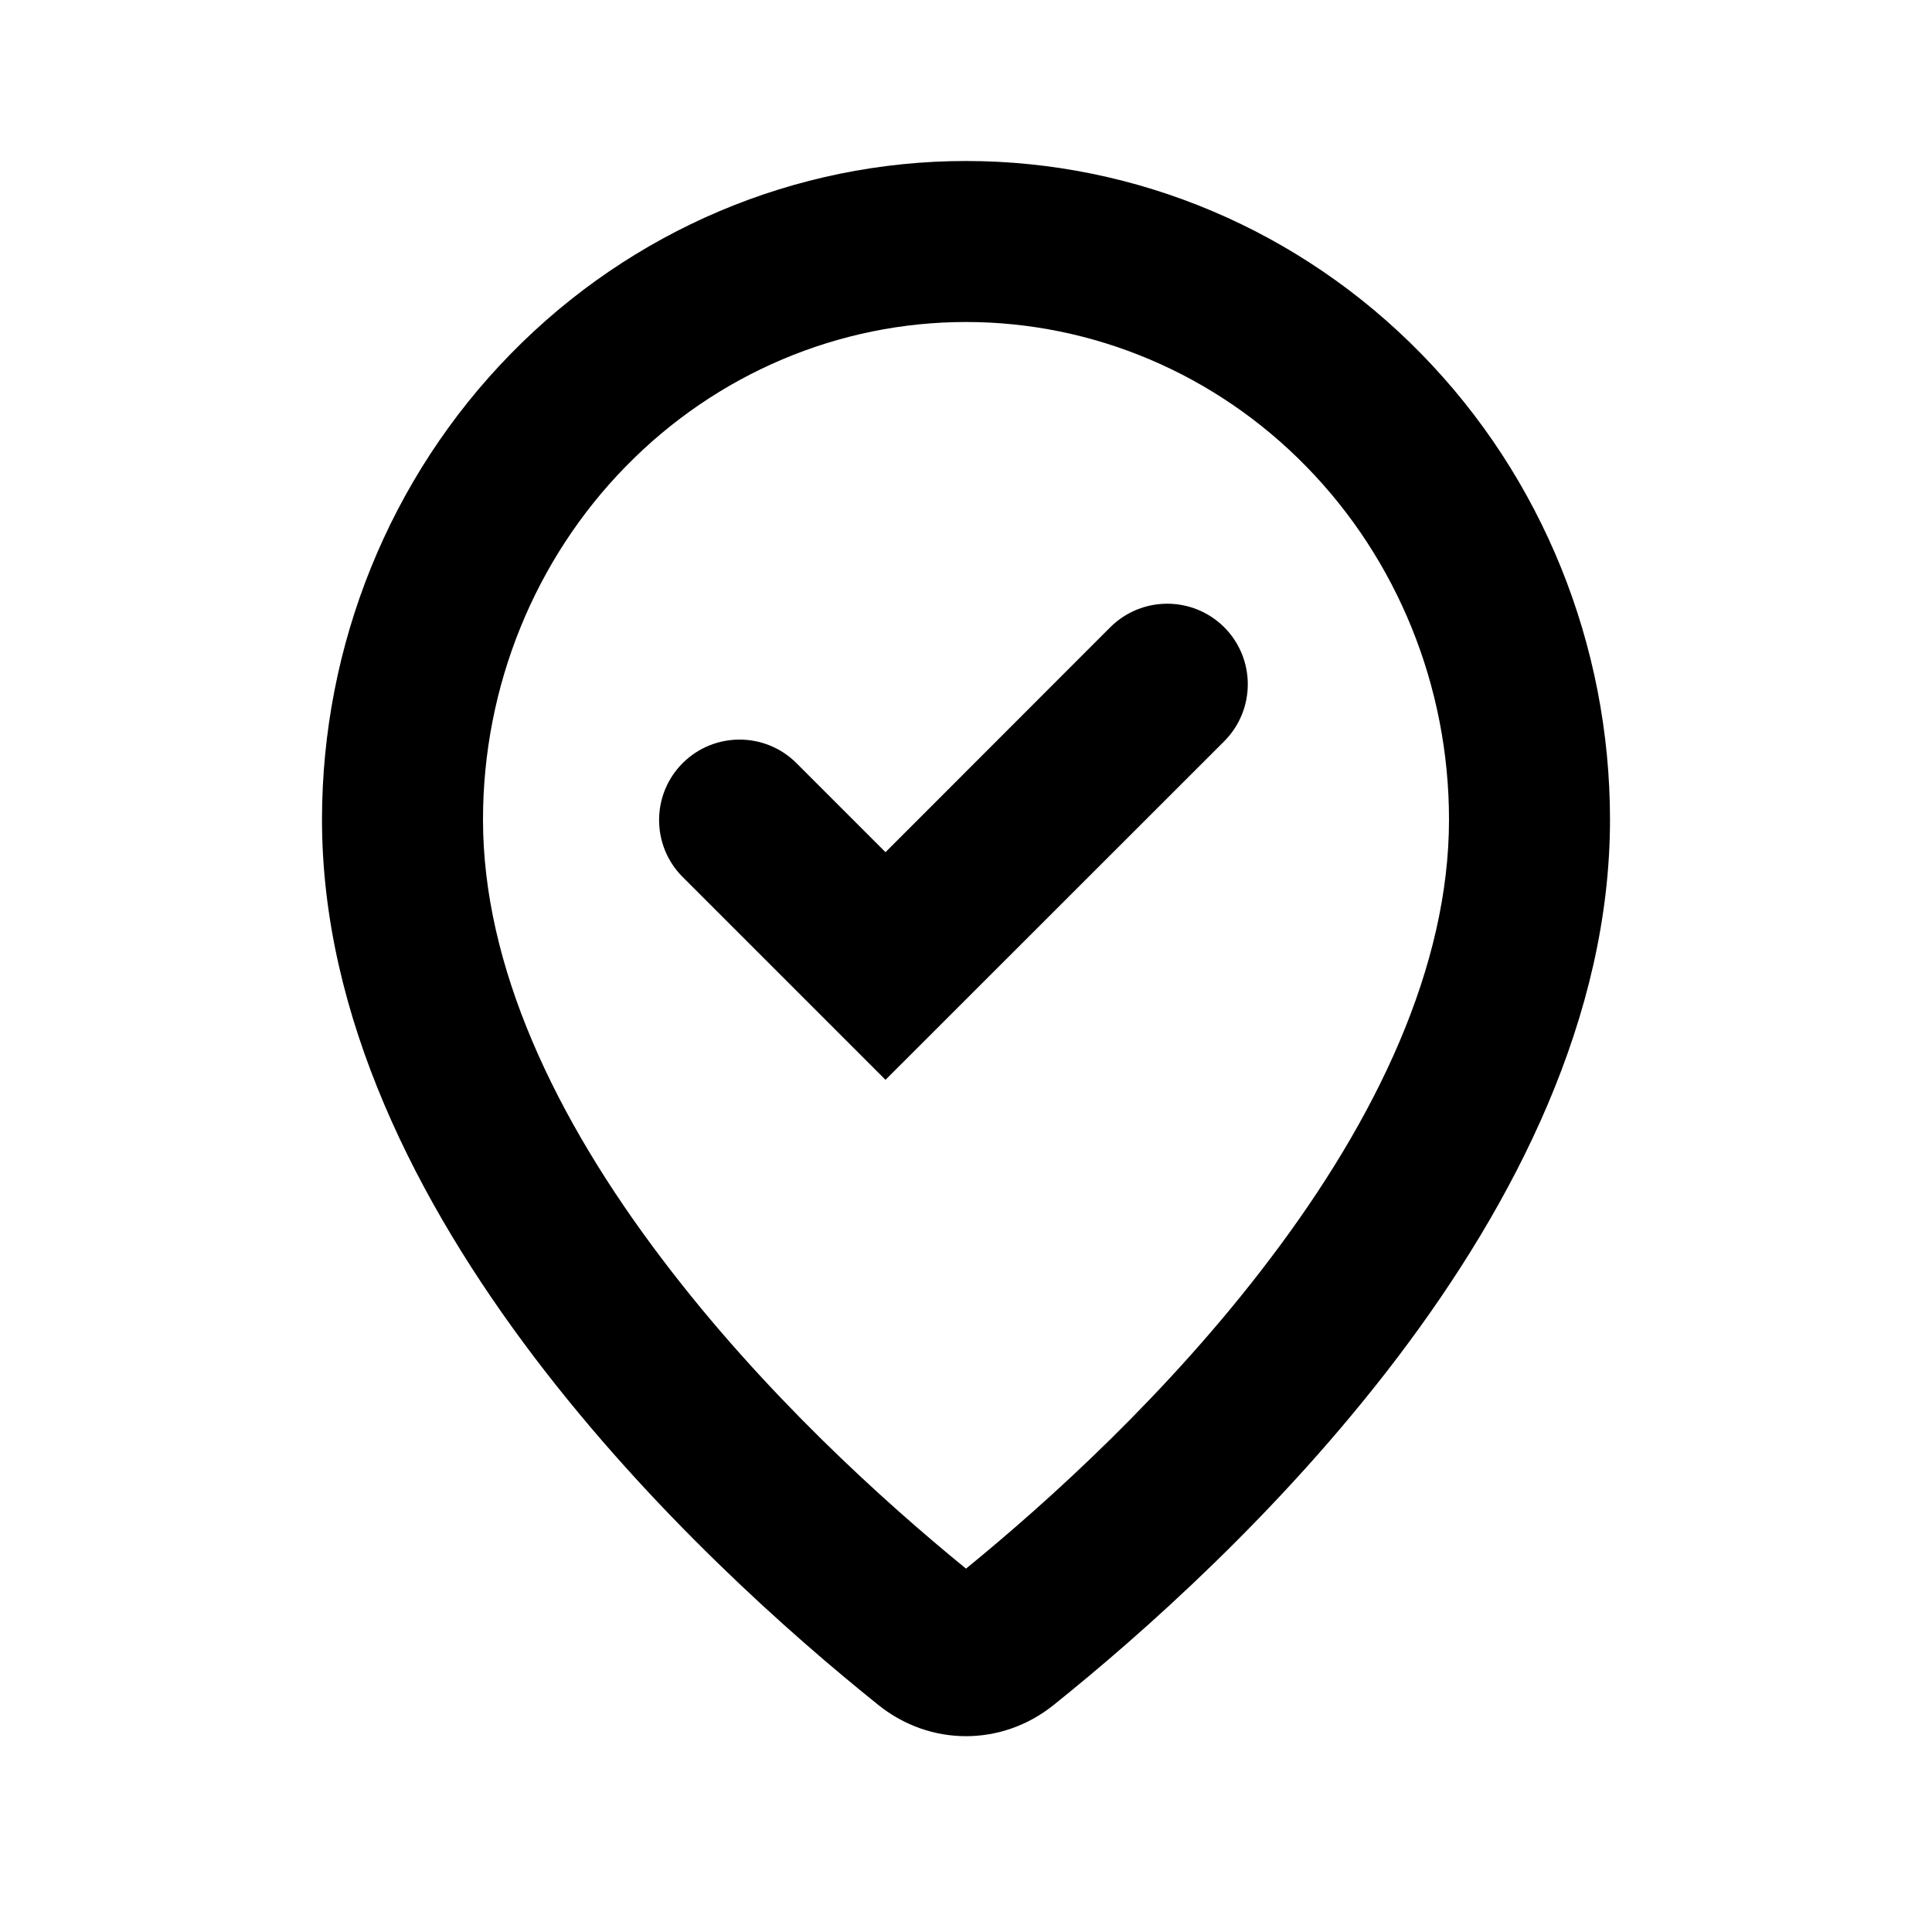 <svg width="12" height="12" viewBox="0 0 12 12"  xmlns="http://www.w3.org/2000/svg">
<path d="M5.5 6.707L7.604 4.604C7.799 4.408 7.799 4.092 7.604 3.896C7.408 3.701 7.092 3.701 6.896 3.896L5.5 5.293L4.947 4.74C4.752 4.545 4.435 4.545 4.24 4.74C4.045 4.935 4.045 5.252 4.24 5.447L5.5 6.707Z" />
<path fill-rule="evenodd" clip-rule="evenodd" d="M10 5.091C10 7.537 7.636 9.715 6.543 10.591C6.222 10.848 5.778 10.848 5.457 10.591C4.364 9.715 2 7.537 2 5.091C2 4.006 2.421 2.965 3.172 2.198C3.922 1.431 4.939 1 6 1C7.061 1 8.078 1.431 8.828 2.198C9.579 2.965 10 4.006 10 5.091ZM9 5.091C9 6 8.554 6.943 7.884 7.825C7.26 8.649 6.513 9.325 6 9.743C5.487 9.325 4.74 8.649 4.116 7.825C3.446 6.943 3 6 3 5.091C3 4.264 3.321 3.475 3.887 2.897C4.451 2.32 5.212 2 6 2C6.788 2 7.549 2.32 8.113 2.897C8.679 3.475 9 4.264 9 5.091Z" />
</svg>
